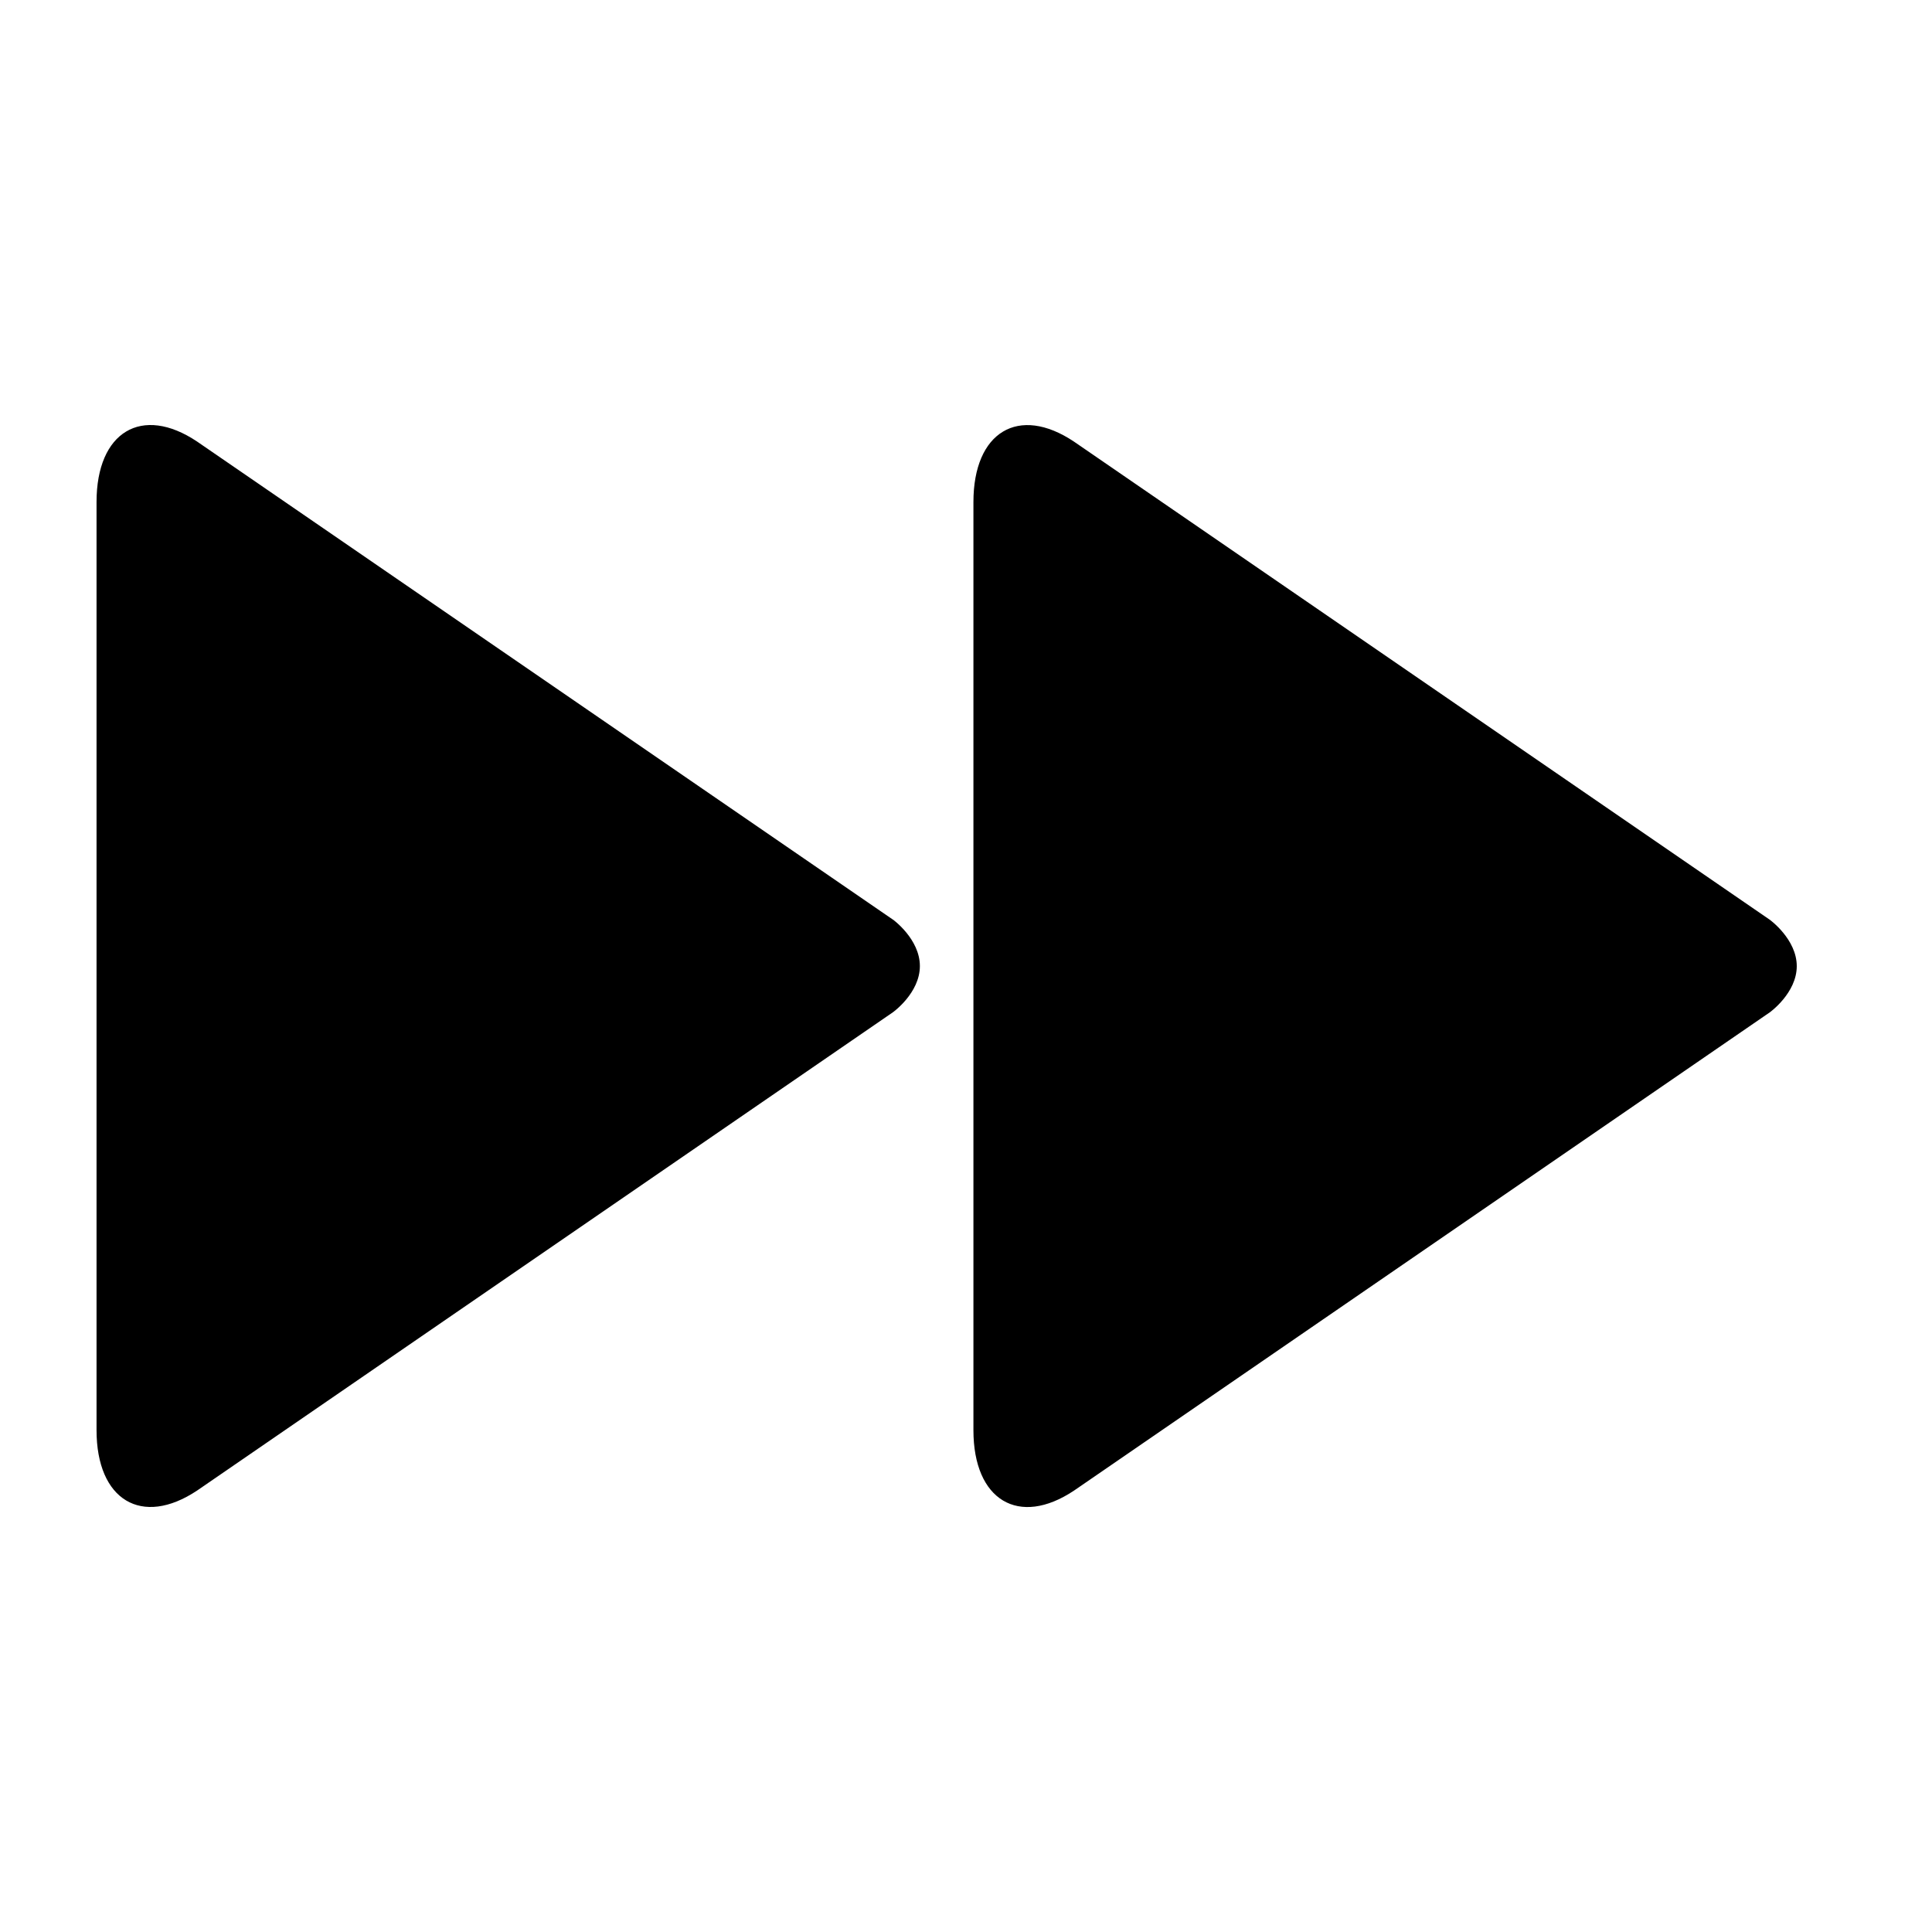 <?xml version="1.0" encoding="utf-8"?>
<!-- Generated by IcoMoon.io -->
<!DOCTYPE svg PUBLIC "-//W3C//DTD SVG 1.1//EN" "http://www.w3.org/Graphics/SVG/1.1/DTD/svg11.dtd">
<svg version="1.1" xmlns="http://www.w3.org/2000/svg" xmlns:xlink="http://www.w3.org/1999/xlink" width="32" height="32" viewBox="0 0 32 32">
<path d="M14.79 15.232l-11.525-7.918c-0.915-0.613-1.666-0.163-1.666 1v15.374c0 1.16 0.75 1.61 1.666 1l11.525-7.922c0 0 0.446-0.318 0.446-0.765 0-0.448-0.446-0.77-0.446-0.77zM29.76 16.002c0 0.446-0.446 0.765-0.446 0.765l-11.525 7.922c-0.915 0.61-1.666 0.16-1.666-1v-15.374c0-1.163 0.75-1.613 1.666-1l11.523 7.918c0 0 0.448 0.322 0.448 0.77z"></path>
</svg>
